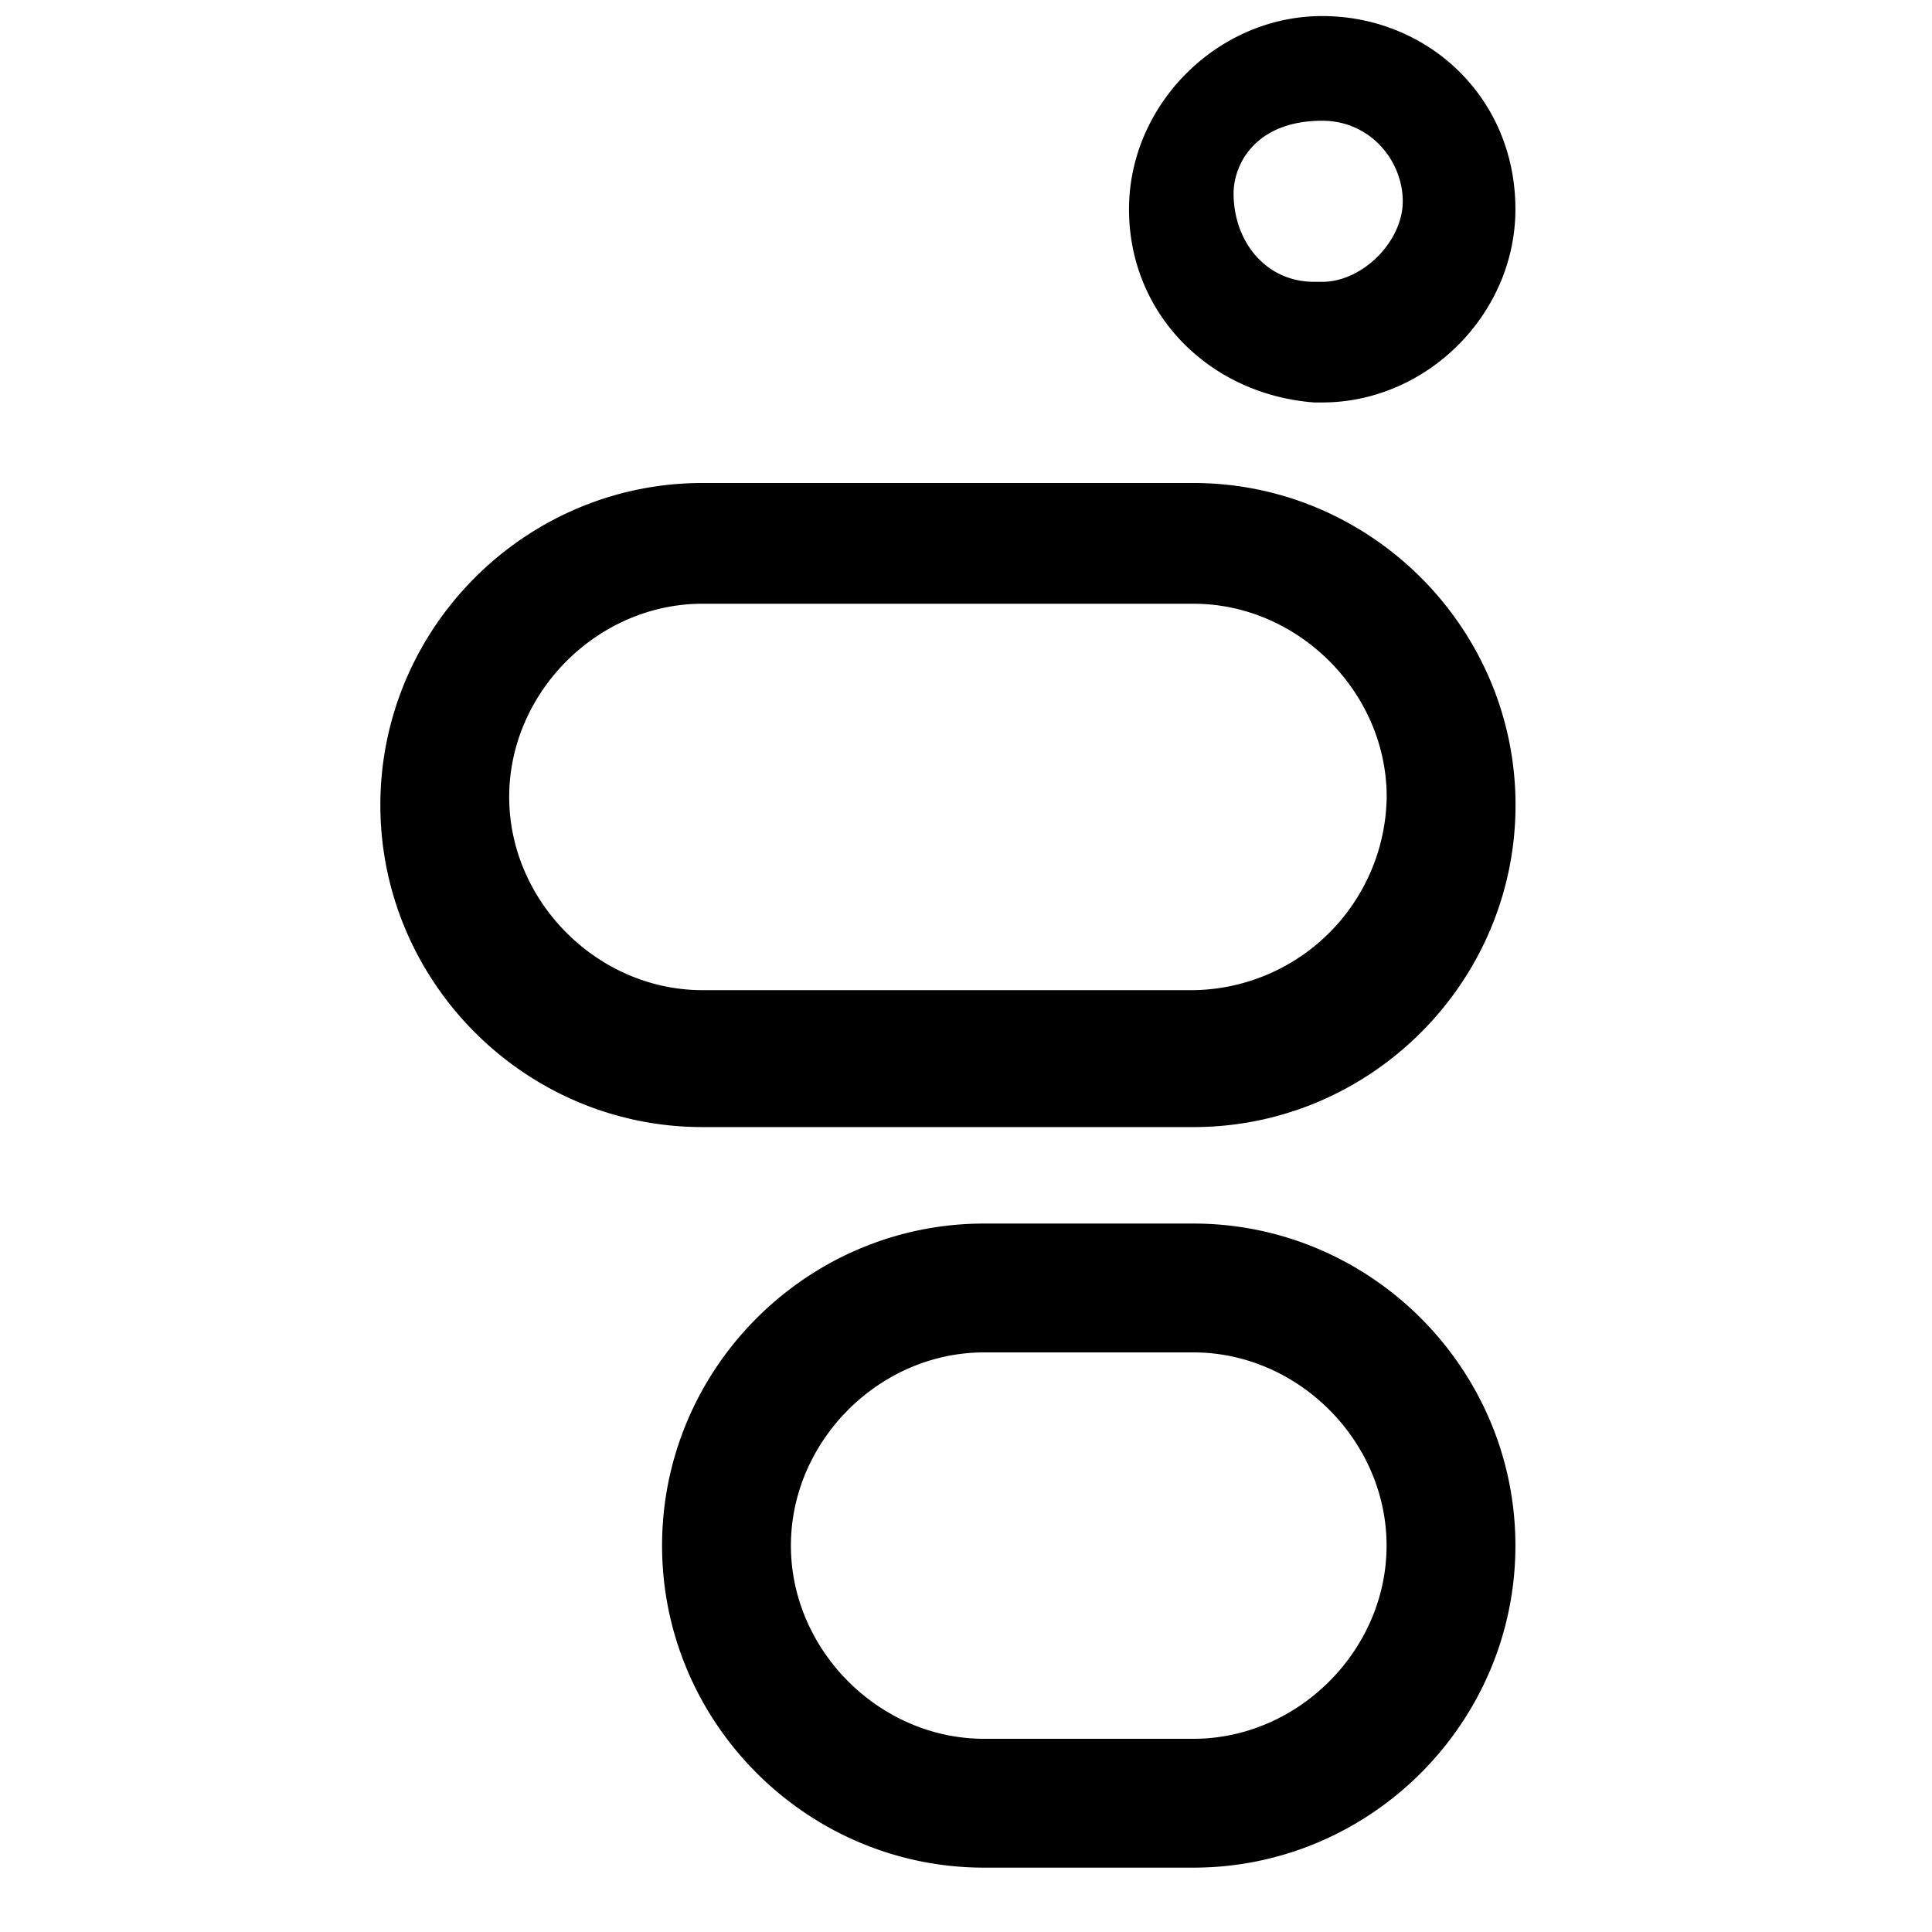 <svg xmlns="http://www.w3.org/2000/svg" viewBox="0 0 16 16"><path d="M10.883 3.333h.067c.867 0 1.6-.733 1.6-1.6 0-.933-.733-1.6-1.6-1.6-.867 0-1.6.733-1.6 1.6 0 .867.667 1.534 1.533 1.6zM10.95 1c.4 0 .667.333.667.667 0 .333-.333.667-.667.667h-.067c-.4 0-.667-.333-.667-.733.001-.248.188-.601.734-.601zM9.883 4H5.817C4.35 4 3.15 5.2 3.15 6.667s1.2 2.667 2.667 2.667h4.067c1.467 0 2.667-1.2 2.667-2.667S11.35 4 9.883 4zm0 4.2H5.817c-.867 0-1.6-.733-1.6-1.6 0-.867.733-1.6 1.6-1.6h4.067c.867 0 1.6.733 1.6 1.6a1.623 1.623 0 0 1-1.601 1.6zm0 1.933H8.15c-1.467 0-2.667 1.2-2.667 2.667s1.2 2.667 2.667 2.667h1.733c1.467 0 2.667-1.2 2.667-2.667s-1.2-2.667-2.667-2.667zm0 4.267H8.15c-.867 0-1.6-.733-1.6-1.6 0-.867.733-1.6 1.6-1.6h1.733c.867 0 1.6.733 1.6 1.6 0 .867-.733 1.6-1.6 1.6z"/></svg>
